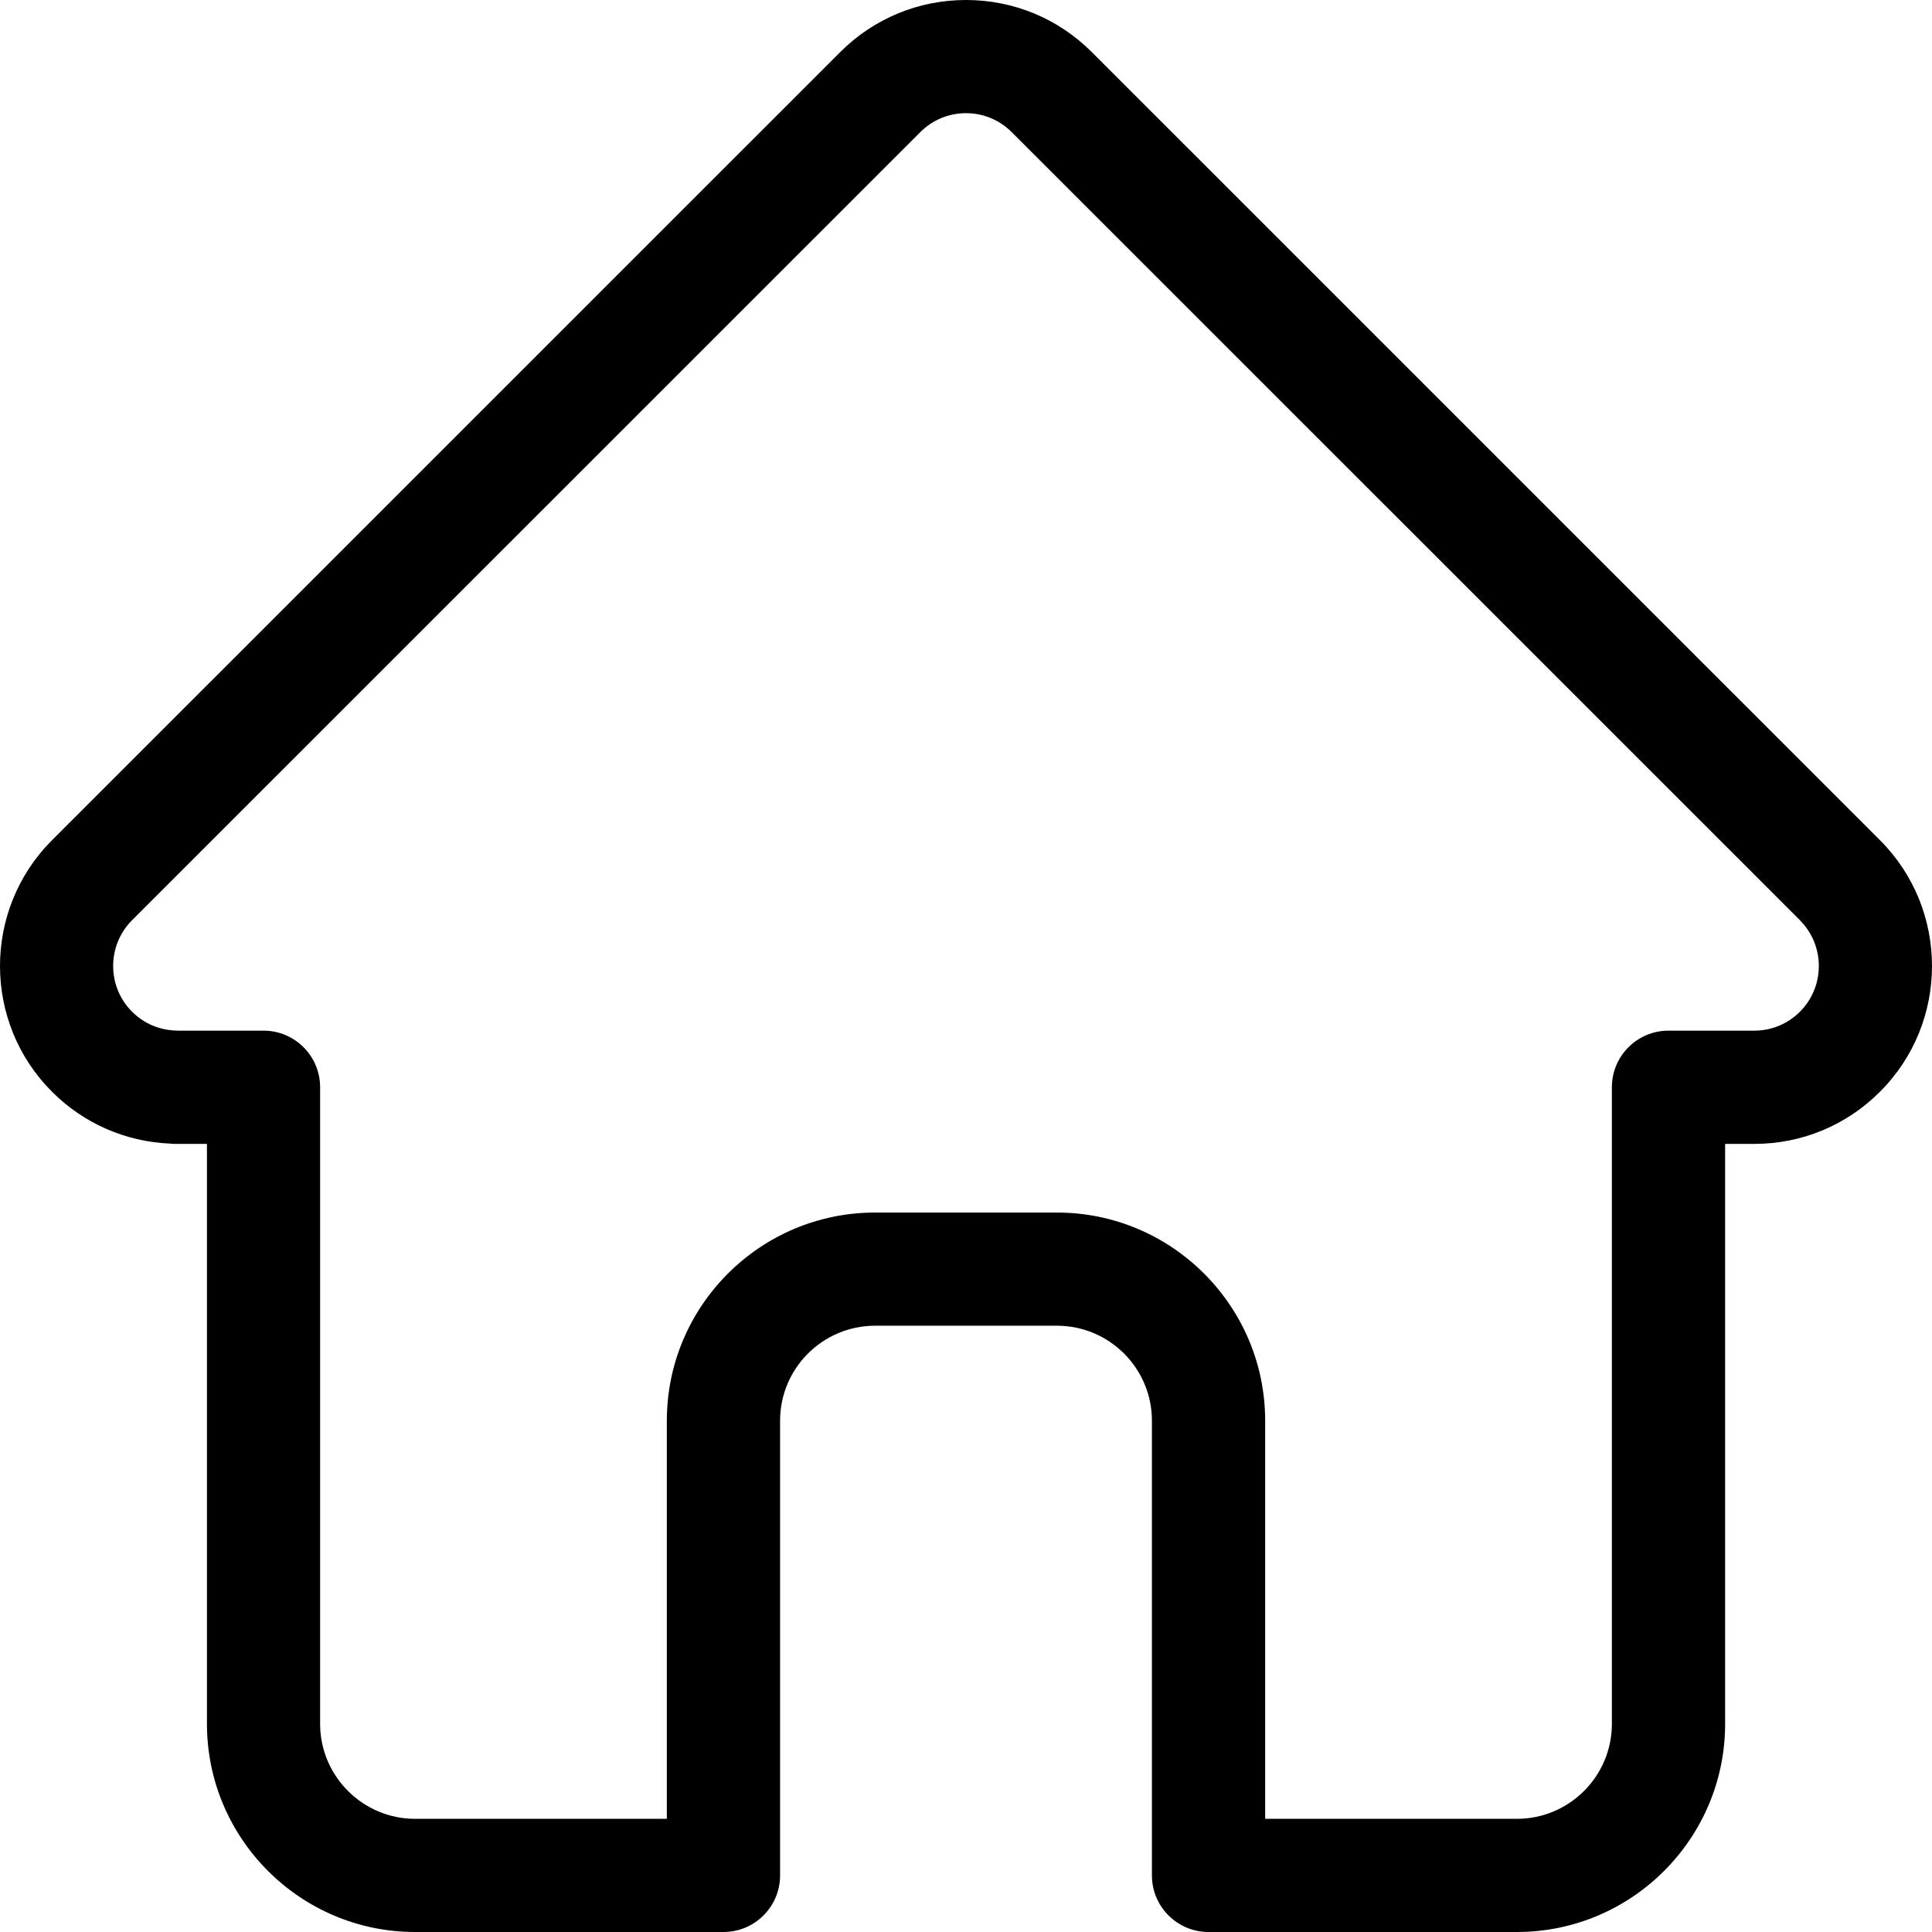 <svg width="26" height="26" viewBox="0 0 26 26" fill="none" xmlns="http://www.w3.org/2000/svg">
<path d="M25.302 11.309C25.301 11.308 25.3 11.307 25.3 11.307L14.693 0.701C14.241 0.249 13.639 0 13 0C12.361 0 11.76 0.249 11.307 0.701L0.706 11.301C0.702 11.305 0.699 11.309 0.695 11.312C-0.233 12.246 -0.232 13.761 0.7 14.692C1.125 15.118 1.687 15.364 2.288 15.39C2.313 15.393 2.337 15.394 2.362 15.394H2.785V23.199C2.785 24.743 4.042 26 5.586 26H9.736C10.157 26 10.498 25.659 10.498 25.238V19.119C10.498 18.414 11.072 17.841 11.776 17.841H14.224C14.929 17.841 15.502 18.414 15.502 19.119V25.238C15.502 25.659 15.843 26 16.264 26H20.414C21.959 26 23.216 24.743 23.216 23.199V15.394H23.608C24.247 15.394 24.848 15.145 25.3 14.692C26.233 13.76 26.233 12.242 25.302 11.309ZM24.223 13.615C24.058 13.78 23.84 13.87 23.608 13.87H22.454C22.033 13.87 21.692 14.211 21.692 14.632V23.199C21.692 23.903 21.119 24.477 20.414 24.477H17.026V19.119C17.026 17.575 15.769 16.318 14.224 16.318H11.776C10.231 16.318 8.974 17.575 8.974 19.119V24.477H5.586C4.882 24.477 4.308 23.903 4.308 23.199V14.632C4.308 14.211 3.967 13.87 3.546 13.87H2.412C2.4 13.87 2.389 13.869 2.377 13.869C2.15 13.865 1.937 13.775 1.777 13.615C1.438 13.276 1.438 12.724 1.777 12.384C1.778 12.384 1.778 12.384 1.778 12.384L1.778 12.383L12.385 1.778C12.549 1.614 12.768 1.523 13 1.523C13.232 1.523 13.451 1.614 13.615 1.778L24.22 12.381C24.221 12.383 24.223 12.384 24.224 12.386C24.562 12.726 24.561 13.277 24.223 13.615Z" fill="black"/>
</svg>

